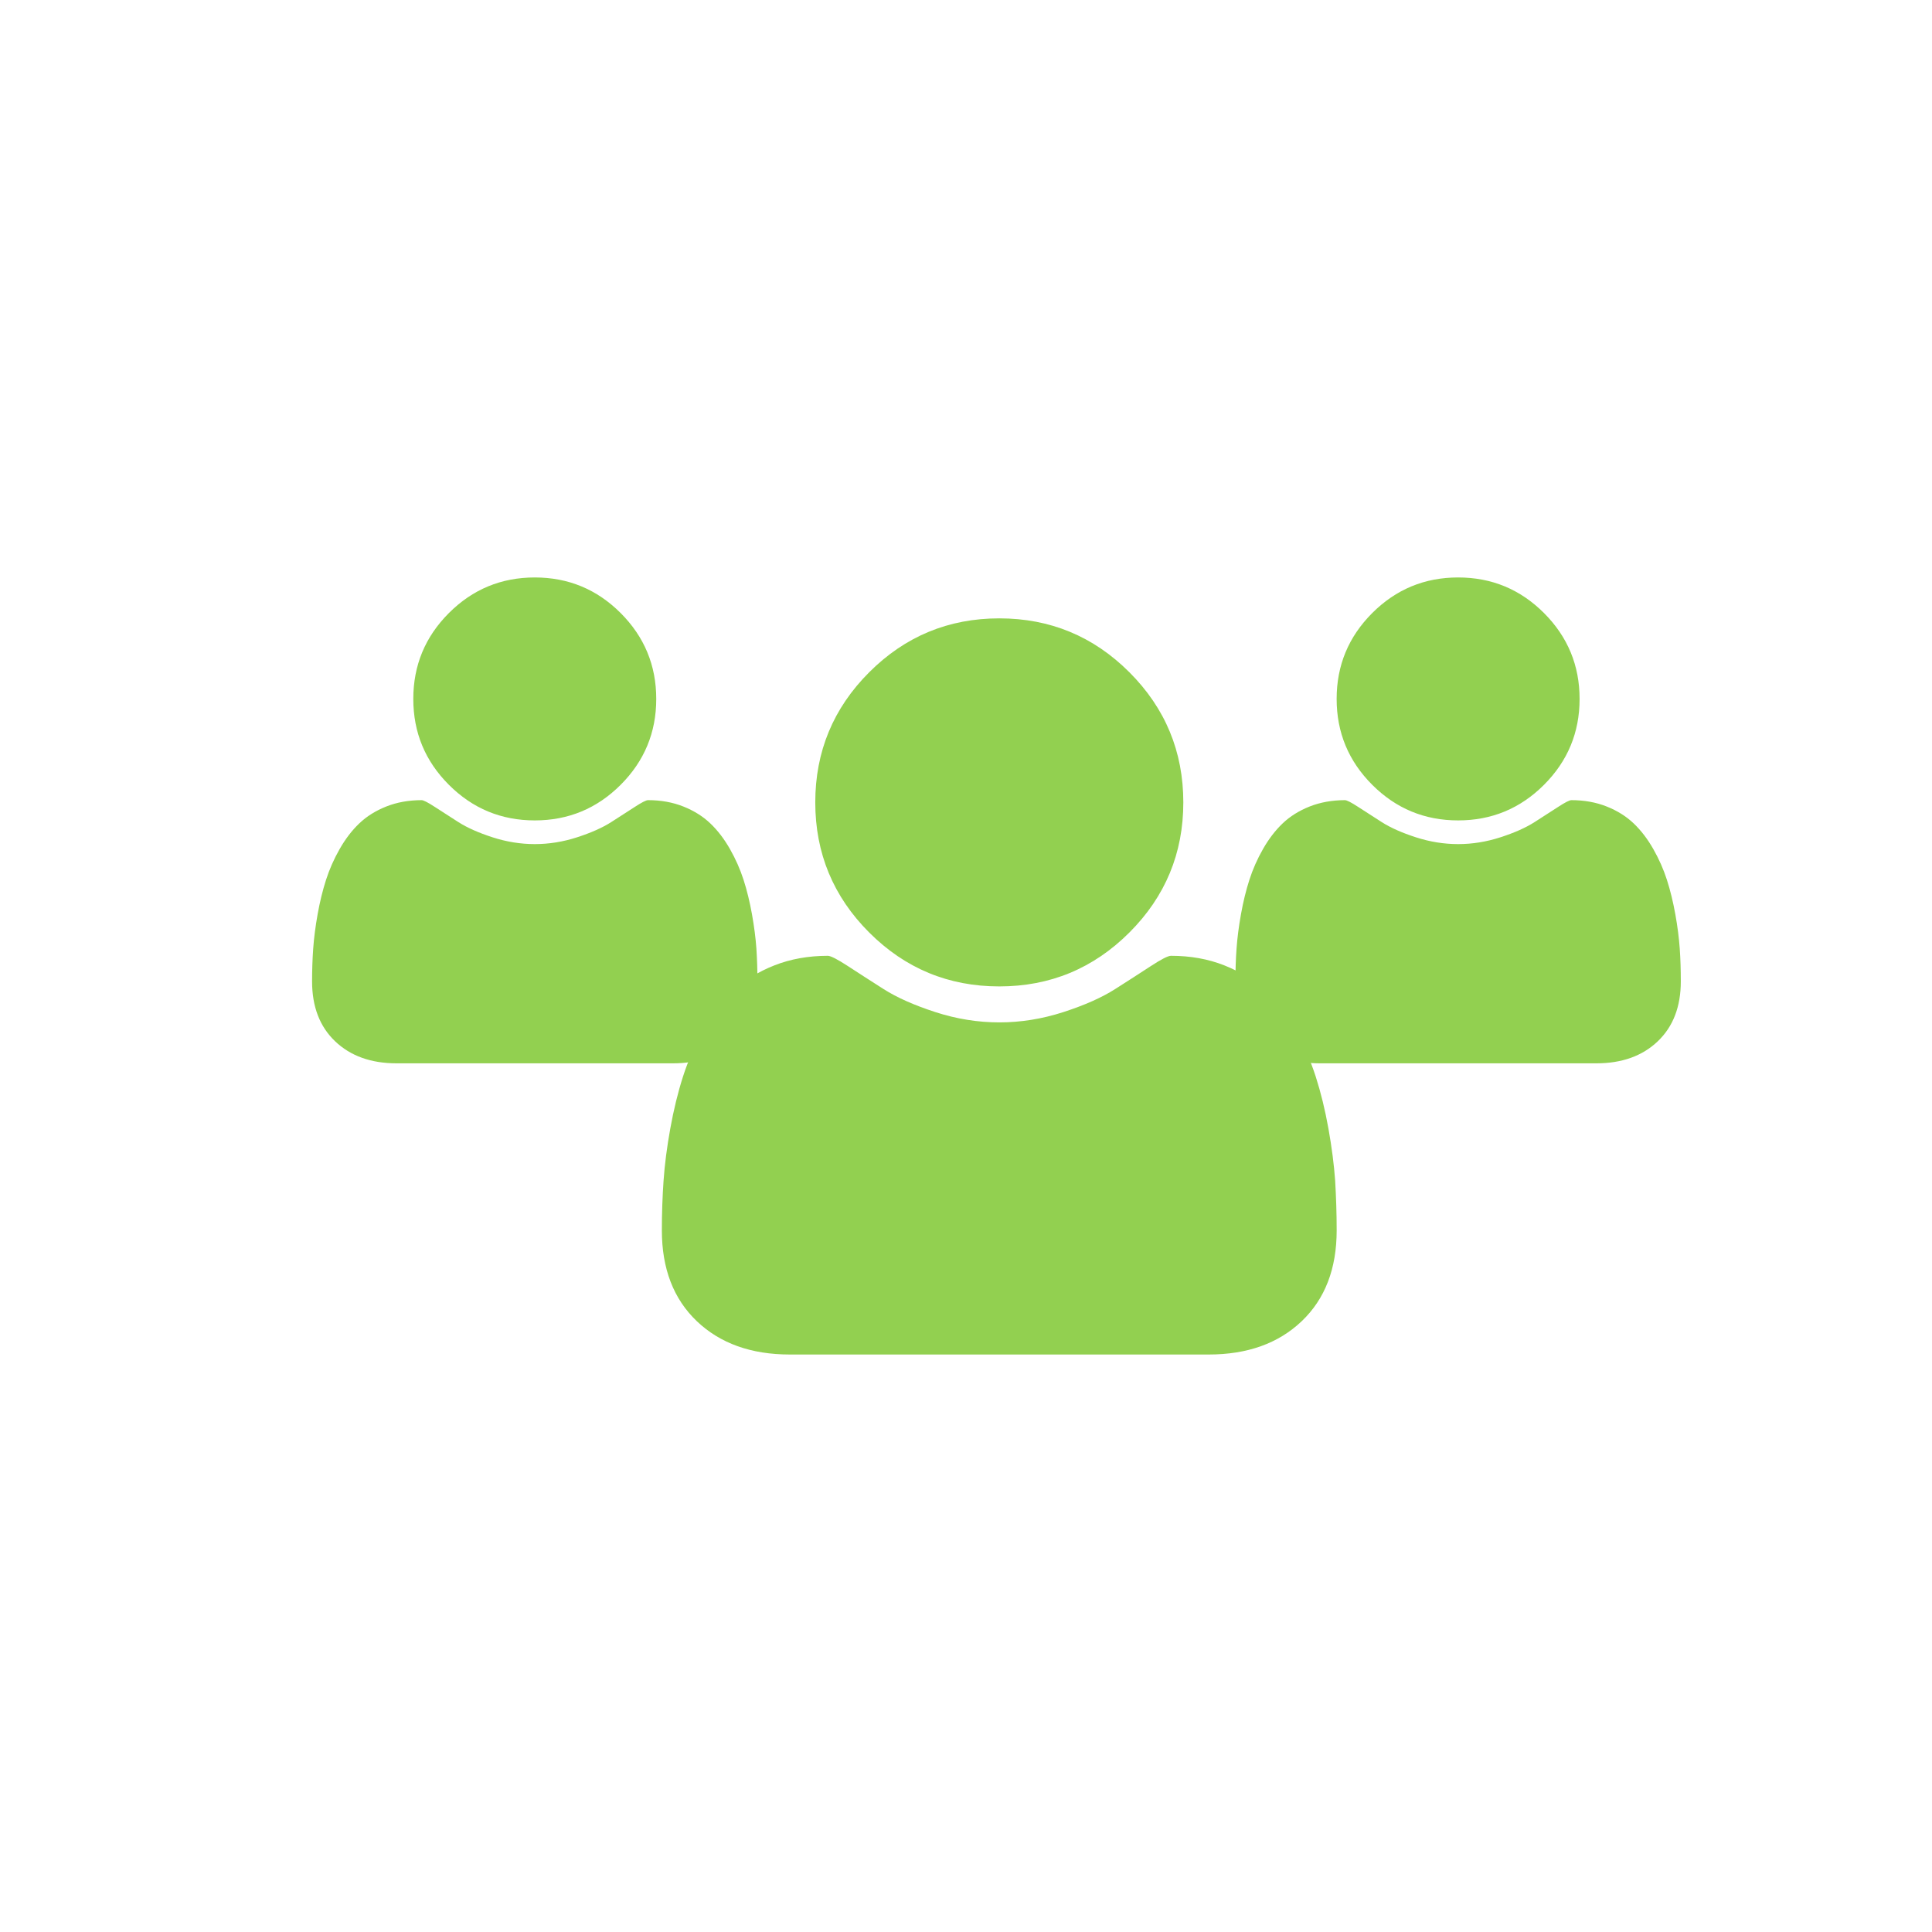 <?xml version="1.0" encoding="iso-8859-1"?>
<!-- Generator: Adobe Illustrator 19.1.0, SVG Export Plug-In . SVG Version: 6.00 Build 0)  -->
<svg version="1.1" id="Layer_1" xmlns="http://www.w3.org/2000/svg" xmlns:xlink="http://www.w3.org/1999/xlink" x="0px" y="0px"
	 viewBox="0 0 64 64" style="enable-background:new 0 0 64 64;" xml:space="preserve">
<g>
	<path style="fill:#92D050;" d="M25.092,32.51c0,0.838-0.255,1.5-0.765,1.986c-0.51,0.486-1.188,0.728-2.033,0.728h-9.158
		c-0.845,0-1.523-0.243-2.033-0.728c-0.51-0.486-0.765-1.147-0.765-1.986c0-0.37,0.012-0.732,0.037-1.084
		c0.025-0.353,0.074-0.733,0.147-1.142c0.073-0.409,0.166-0.788,0.278-1.137c0.112-0.349,0.262-0.69,0.451-1.021
		c0.189-0.332,0.405-0.615,0.65-0.849c0.245-0.234,0.543-0.421,0.896-0.561s0.742-0.209,1.168-0.21c0.063,0,0.21,0.075,0.44,0.225
		c0.23,0.15,0.49,0.318,0.781,0.503c0.29,0.185,0.667,0.353,1.131,0.503s0.93,0.225,1.399,0.225c0.469,0,0.935-0.075,1.399-0.225
		s0.841-0.318,1.131-0.503c0.29-0.185,0.55-0.353,0.781-0.503c0.23-0.15,0.377-0.225,0.44-0.225c0.426,0,0.815,0.07,1.168,0.21
		c0.353,0.14,0.651,0.327,0.896,0.561s0.461,0.517,0.65,0.849c0.189,0.332,0.339,0.673,0.451,1.021s0.204,0.728,0.278,1.137
		c0.073,0.409,0.122,0.79,0.147,1.142C25.079,31.778,25.092,32.14,25.092,32.51z M21.739,23.153c0,1.111-0.393,2.059-1.179,2.845
		c-0.786,0.786-1.734,1.179-2.845,1.179c-1.111,0-2.059-0.393-2.845-1.179c-0.786-0.786-1.179-1.734-1.179-2.845
		s0.393-2.059,1.179-2.845c0.786-0.786,1.734-1.179,2.845-1.179c1.111,0,2.059,0.393,2.845,1.179
		C21.346,21.095,21.739,22.043,21.739,23.153z"/>
</g>
<g>
	<path style="fill:#92D050;" d="M55.679,32.51c0,0.838-0.255,1.5-0.765,1.986c-0.51,0.486-1.188,0.728-2.033,0.728h-9.158
		c-0.845,0-1.523-0.243-2.033-0.728c-0.51-0.486-0.765-1.147-0.765-1.986c0-0.37,0.012-0.732,0.037-1.084s0.074-0.733,0.147-1.142
		c0.073-0.409,0.166-0.788,0.278-1.137c0.112-0.349,0.262-0.69,0.451-1.021s0.405-0.615,0.65-0.849
		c0.245-0.234,0.543-0.421,0.896-0.561c0.353-0.139,0.742-0.209,1.168-0.21c0.063,0,0.21,0.075,0.44,0.225
		c0.23,0.15,0.49,0.318,0.781,0.503c0.29,0.185,0.667,0.353,1.131,0.503c0.464,0.15,0.93,0.225,1.399,0.225
		c0.469,0,0.935-0.075,1.399-0.225c0.464-0.15,0.841-0.318,1.131-0.503c0.29-0.185,0.55-0.353,0.781-0.503
		c0.23-0.15,0.377-0.225,0.44-0.225c0.426,0,0.815,0.07,1.168,0.21c0.353,0.14,0.651,0.327,0.896,0.561
		c0.245,0.234,0.461,0.517,0.65,0.849s0.339,0.673,0.451,1.021c0.112,0.349,0.204,0.728,0.278,1.137s0.122,0.79,0.147,1.142
		S55.679,32.14,55.679,32.51z M52.326,23.153c0,1.111-0.393,2.059-1.179,2.845c-0.786,0.786-1.734,1.179-2.845,1.179
		c-1.111,0-2.059-0.393-2.845-1.179c-0.786-0.786-1.179-1.734-1.179-2.845c0-1.111,0.393-2.059,1.179-2.845
		c0.786-0.786,1.734-1.179,2.845-1.179s2.059,0.393,2.845,1.179C51.933,21.095,52.326,22.043,52.326,23.153z"/>
</g>
<g>
	<path style="fill:#92D050;" d="M44.279,40.758c0,1.27-0.386,2.273-1.159,3.009c-0.773,0.736-1.8,1.103-3.08,1.103H26.164
		c-1.281,0-2.308-0.368-3.08-1.103c-0.772-0.736-1.159-1.739-1.159-3.009c0-0.561,0.019-1.109,0.056-1.643
		c0.037-0.534,0.111-1.111,0.223-1.73s0.251-1.193,0.421-1.722c0.169-0.529,0.397-1.045,0.683-1.548
		c0.286-0.503,0.614-0.931,0.985-1.286c0.371-0.355,0.823-0.638,1.358-0.849s1.124-0.317,1.77-0.318
		c0.096,0,0.318,0.114,0.667,0.341s0.743,0.482,1.183,0.762c0.44,0.28,1.011,0.534,1.714,0.762c0.703,0.228,1.41,0.341,2.12,0.341
		c0.71,0,1.416-0.114,2.12-0.341c0.703-0.228,1.275-0.482,1.714-0.762c0.44-0.28,0.834-0.534,1.183-0.762
		c0.349-0.228,0.571-0.341,0.667-0.341c0.646,0,1.236,0.106,1.77,0.318s0.987,0.495,1.358,0.849
		c0.371,0.354,0.699,0.783,0.985,1.286c0.286,0.503,0.513,1.019,0.683,1.548c0.169,0.528,0.31,1.102,0.421,1.722
		c0.111,0.62,0.185,1.197,0.223,1.73C44.26,39.649,44.279,40.196,44.279,40.758z M39.199,26.58c0,1.683-0.595,3.119-1.786,4.31
		s-2.628,1.786-4.31,1.786c-1.683,0-3.119-0.595-4.31-1.786s-1.786-2.628-1.786-4.31s0.595-3.119,1.786-4.31
		c1.191-1.191,2.628-1.786,4.31-1.786c1.683,0,3.119,0.595,4.31,1.786C38.603,23.461,39.199,24.898,39.199,26.58z"/>
</g>
</svg>
